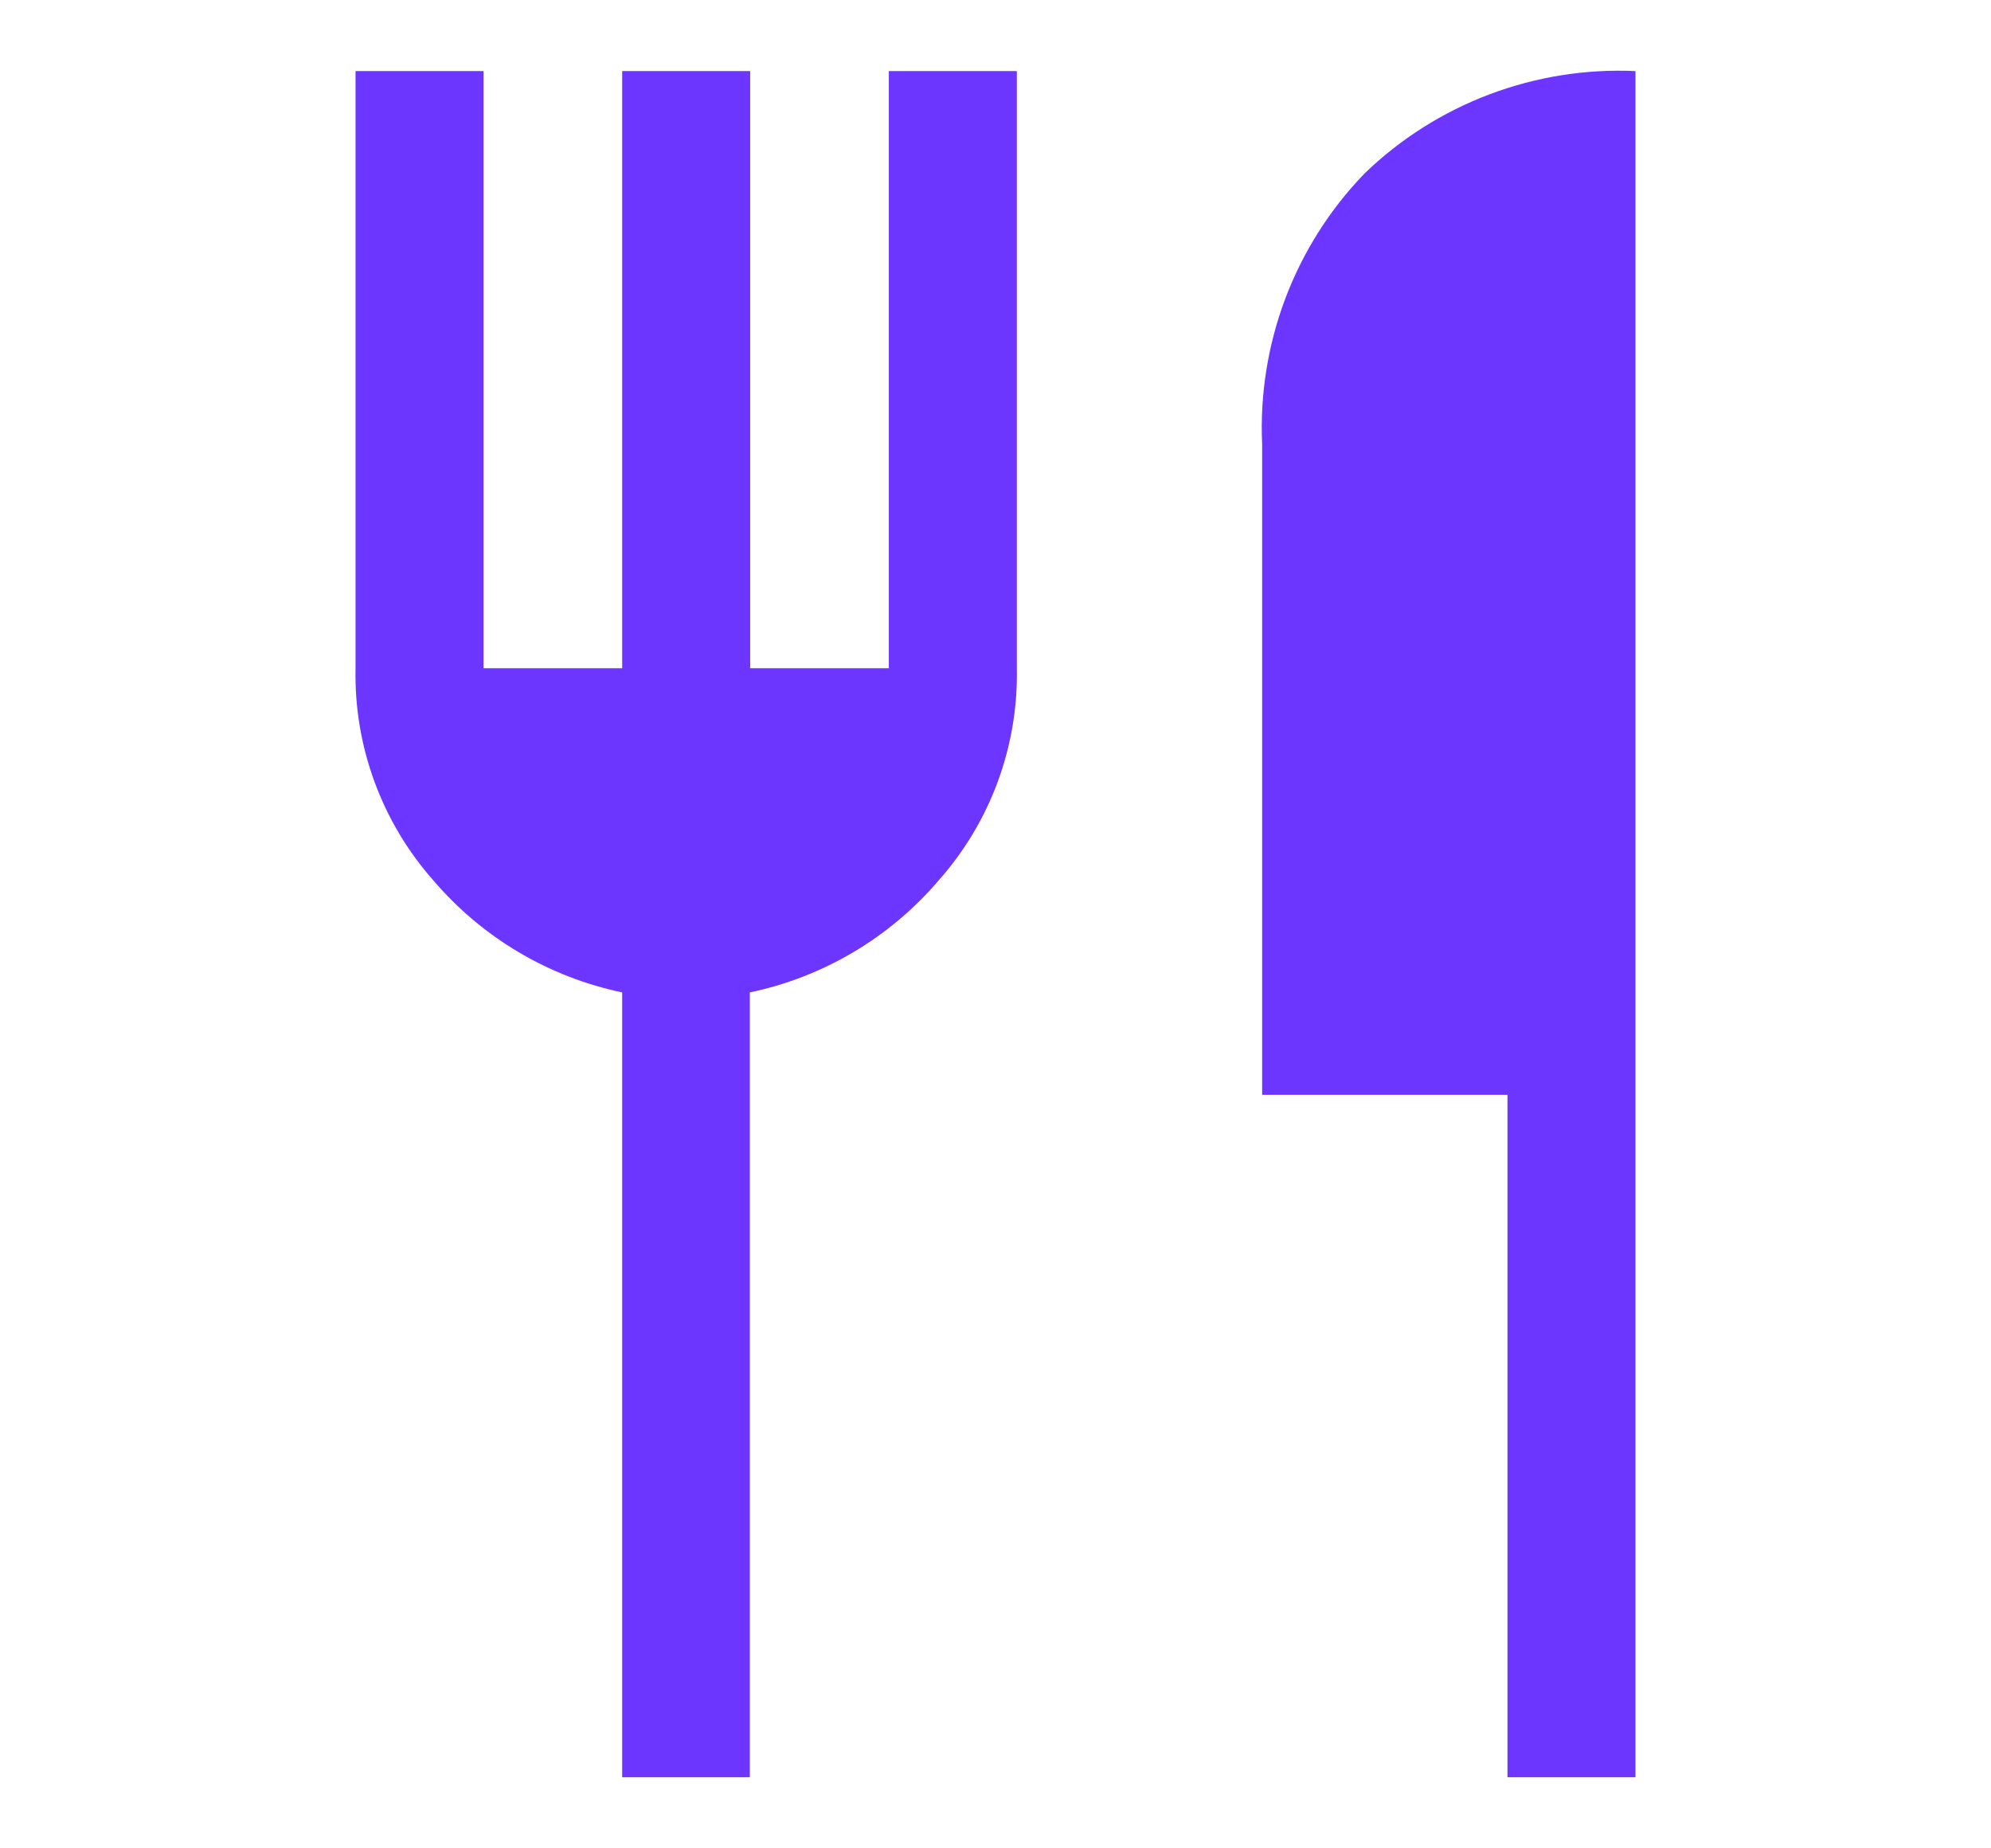 <svg width="28" height="26" viewBox="0 0 28 26" fill="none" xmlns="http://www.w3.org/2000/svg">
<path d="M8.75 25V13.96C7.715 13.743 6.781 13.189 6.095 12.385C5.368 11.563 4.977 10.497 5 9.4V1H6.8V9.4H8.75V1H10.55V9.4H12.5V1H14.3V9.4C14.322 10.498 13.929 11.564 13.2 12.385C12.514 13.189 11.58 13.743 10.545 13.96V25H8.75ZM21.2 25V15.4H17.75V6.25C17.718 5.55 17.83 4.852 18.077 4.196C18.325 3.541 18.703 2.944 19.19 2.44C19.694 1.953 20.291 1.575 20.947 1.327C21.602 1.08 22.3 0.968 23 1V25H21.2Z" fill="#6C36FF"/>
</svg>
